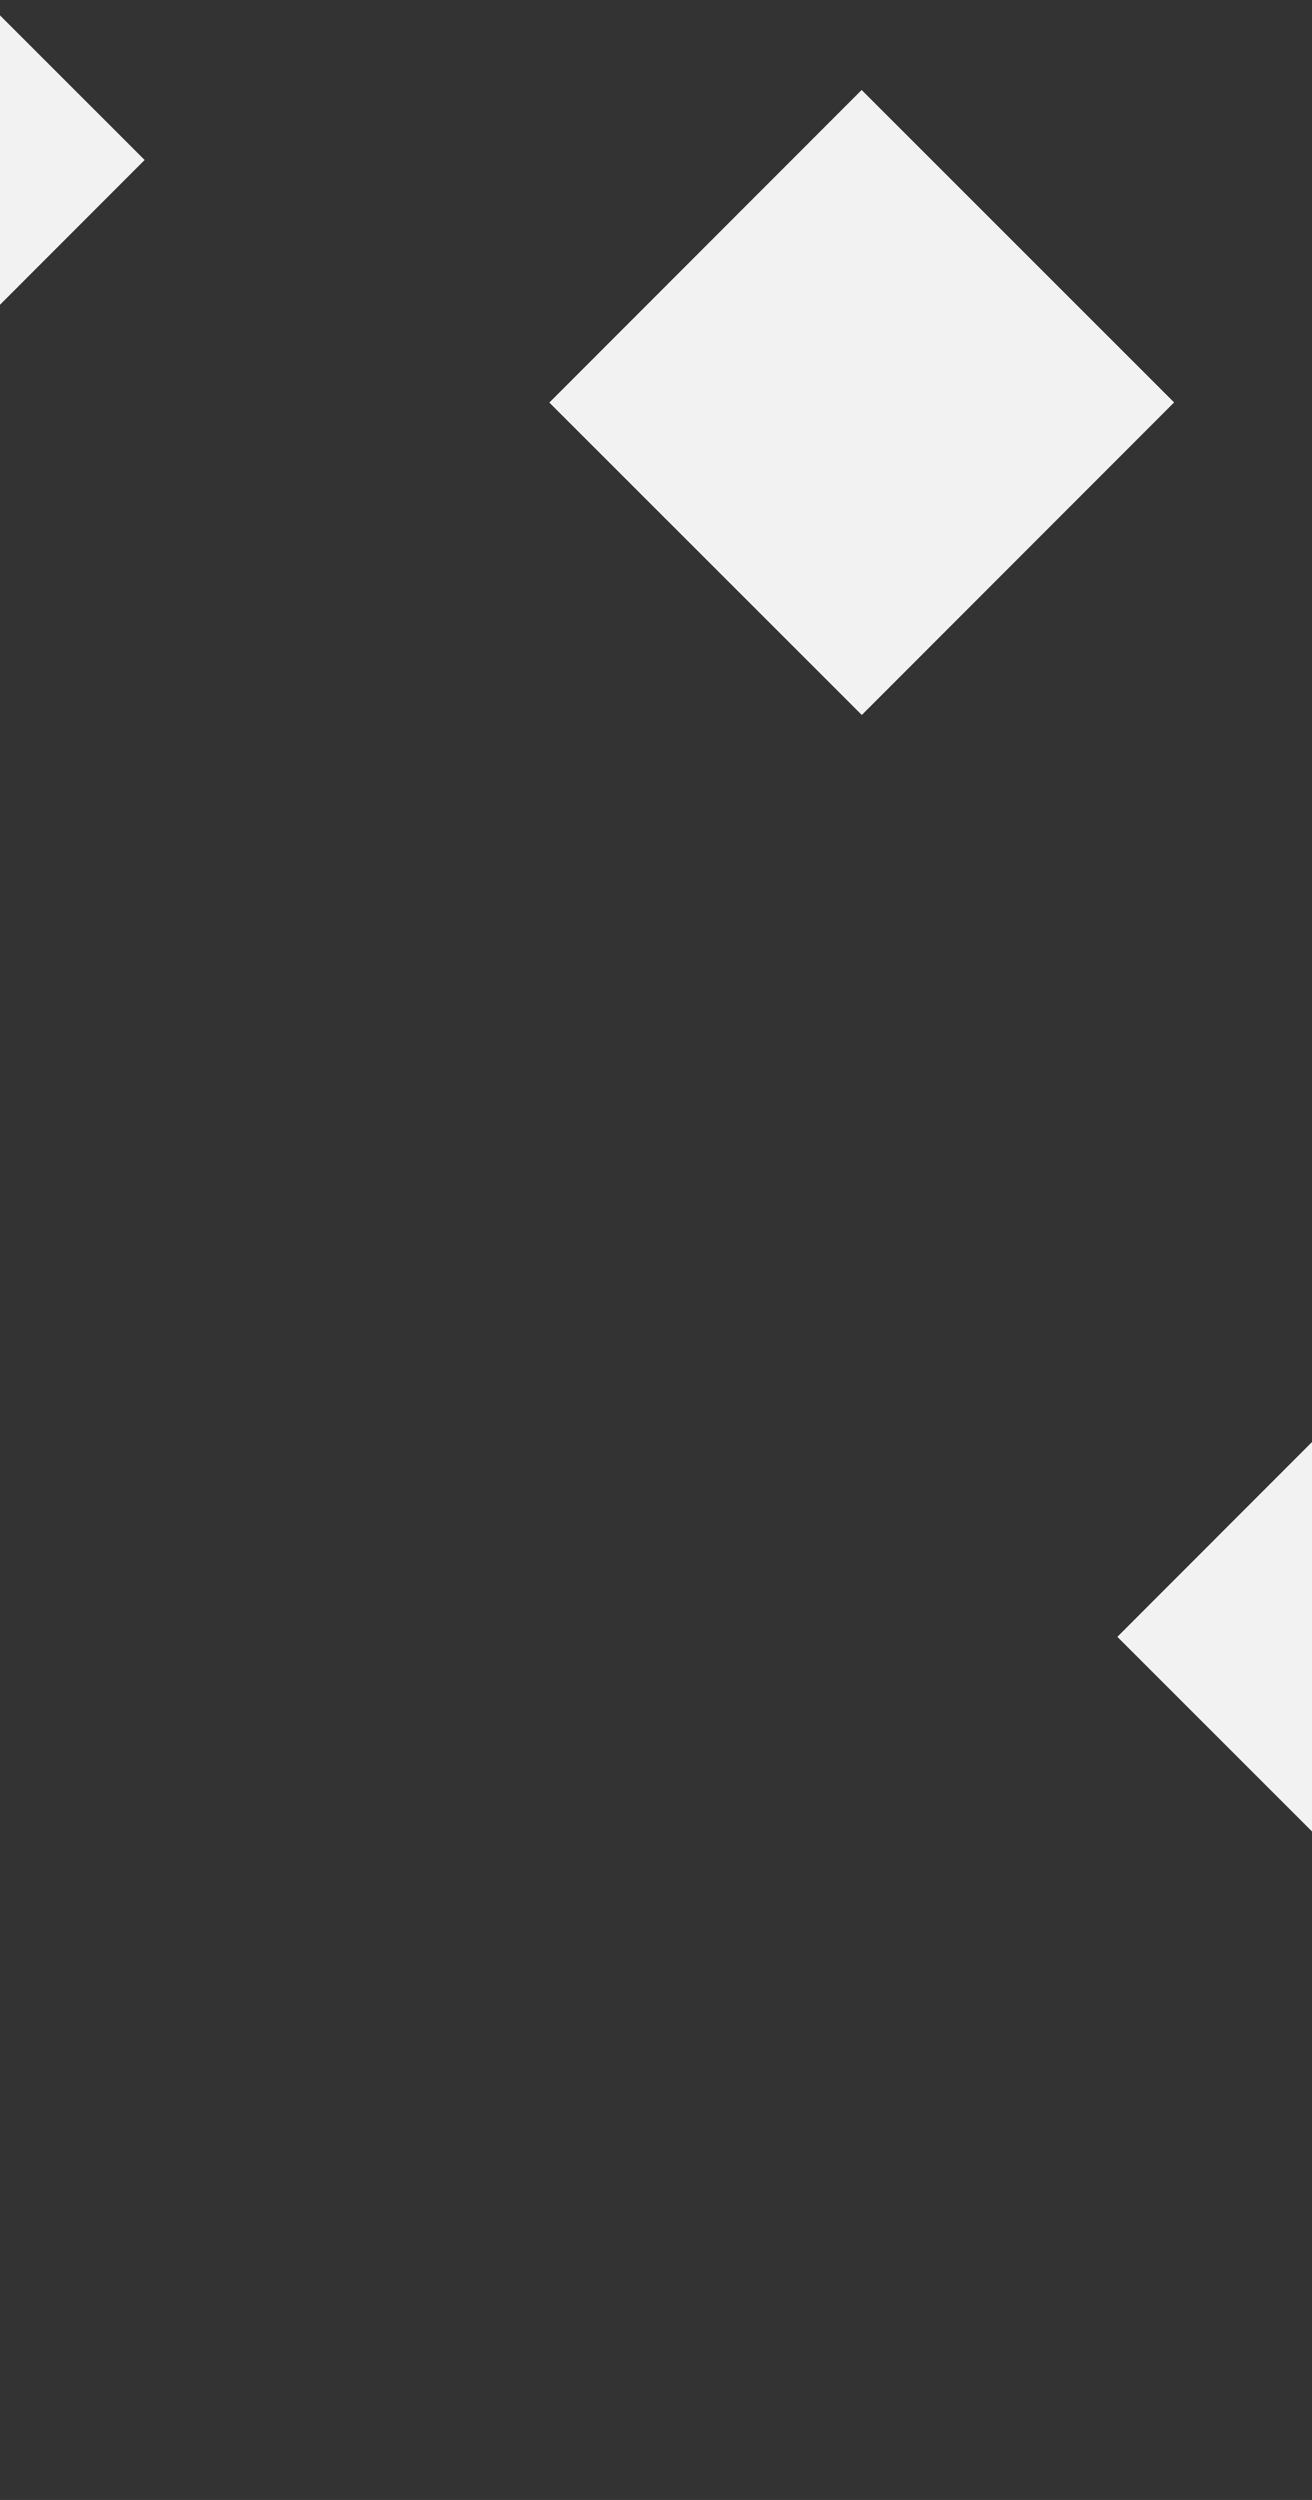 <?xml version="1.0" encoding="UTF-8" standalone="no"?>
<!-- Created with Inkscape (http://www.inkscape.org/) -->

<svg
   width="210mm"
   height="400mm"
   viewBox="0 0 210 400"
   version="1.1"
   id="svg5"
   inkscape:version="1.1.2 (b8e25be833, 2022-02-05)"
   sodipodi:docname="background.svg"
   xmlns:inkscape="http://www.inkscape.org/namespaces/inkscape"
   xmlns:sodipodi="http://sodipodi.sourceforge.net/DTD/sodipodi-0.dtd"
   xmlns="http://www.w3.org/2000/svg"
   xmlns:svg="http://www.w3.org/2000/svg">
  <rect x="0" y="0" width="210" height="400" fill="#333333" stroke="none"/>
  <sodipodi:namedview
     id="namedview7"
     pagecolor="#ffffff"
     bordercolor="#666666"
     borderopacity="1.0"
     inkscape:pageshadow="2"
     inkscape:pageopacity="0.0"
     inkscape:pagecheckerboard="0"
     inkscape:document-units="mm"
     showgrid="false"
     inkscape:zoom="0.64052329"
     inkscape:cx="165.48969"
     inkscape:cy="810.27499"
     inkscape:window-width="2160"
     inkscape:window-height="1334"
     inkscape:window-x="-11"
     inkscape:window-y="-11"
     inkscape:window-maximized="1"
     inkscape:current-layer="layer1" />
  <defs
     id="defs2" />
  <g
     inkscape:label="Layer 1"
     inkscape:groupmode="layer"
     id="layer1">
    <rect
       style="fill:#f2f2f2;fill-rule:evenodd;stroke-width:0.165"
       id="rect31"
       width="70.711"
       height="70.711"
       x="107.725"
       y="-87.313"
       transform="rotate(44.986)" />
    <rect
       style="fill:#f2f2f2;fill-rule:evenodd;stroke-width:0.165"
       id="rect31-4"
       width="70.711"
       height="70.711"
       x="311.639"
       y="-11.906"
       transform="rotate(44.986)" />
    <rect
       style="fill:#f2f2f2;fill-rule:evenodd;stroke-width:0.165"
       id="rect31-4-4"
       width="70.711"
       height="70.711"
       x="-36.24"
       y="1.74"
       transform="rotate(44.986)" />
  </g>
</svg>
